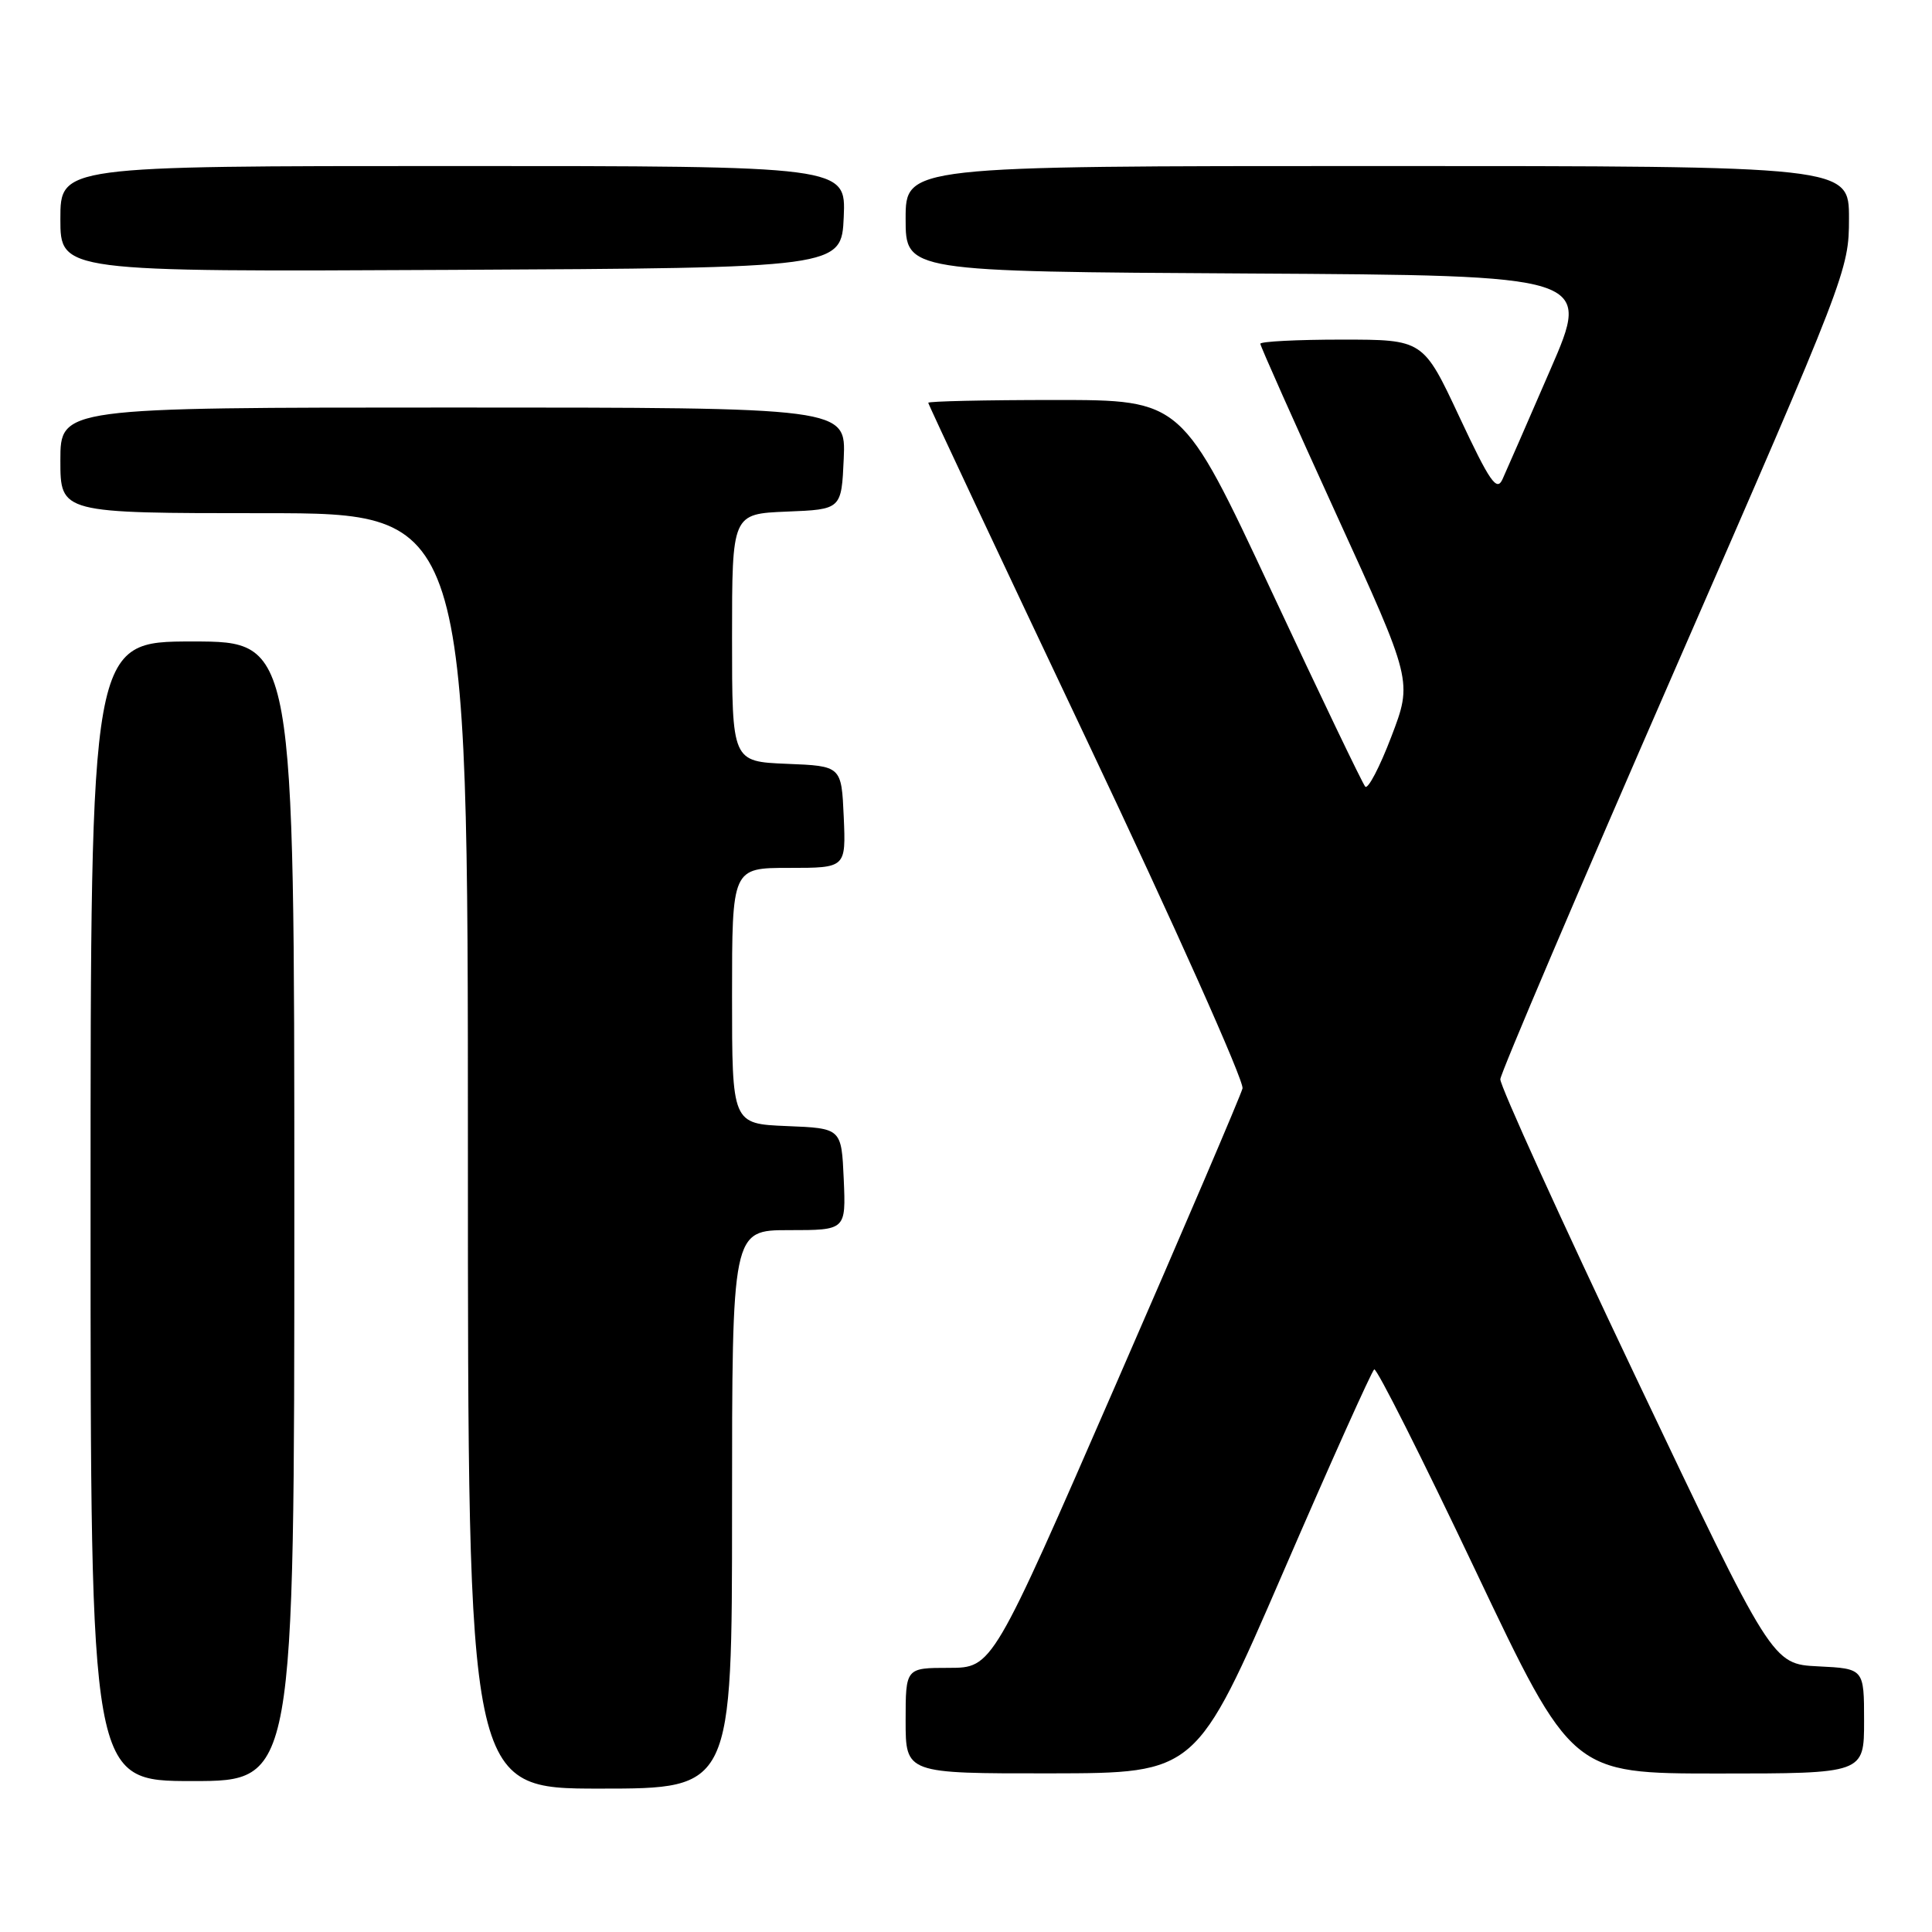 <?xml version="1.0" encoding="UTF-8" standalone="no"?>
<!DOCTYPE svg PUBLIC "-//W3C//DTD SVG 1.1//EN" "http://www.w3.org/Graphics/SVG/1.1/DTD/svg11.dtd" >
<svg xmlns="http://www.w3.org/2000/svg" xmlns:xlink="http://www.w3.org/1999/xlink" version="1.1" viewBox="0 0 256 256">
 <g >
 <path fill="currentColor"
d=" M 97.00 200.00 C 97.00 163.00 97.00 163.00 104.55 163.00 C 112.09 163.00 112.09 163.00 111.80 156.25 C 111.50 149.50 111.50 149.50 104.25 149.21 C 97.00 148.91 97.00 148.91 97.00 131.96 C 97.00 115.00 97.00 115.00 104.55 115.00 C 112.09 115.00 112.09 115.00 111.80 108.25 C 111.50 101.50 111.50 101.50 104.25 101.21 C 97.00 100.91 97.00 100.91 97.00 84.50 C 97.00 68.09 97.00 68.09 104.25 67.79 C 111.50 67.50 111.50 67.50 111.80 60.75 C 112.09 54.00 112.09 54.00 60.05 54.00 C 8.00 54.00 8.00 54.00 8.00 61.00 C 8.00 68.00 8.00 68.00 35.00 68.00 C 62.00 68.00 62.00 68.00 62.00 152.50 C 62.00 237.00 62.00 237.00 79.50 237.00 C 97.00 237.00 97.00 237.00 97.00 200.00 Z  M 39.00 160.50 C 39.00 85.00 39.00 85.00 25.50 85.00 C 12.00 85.00 12.00 85.00 12.00 160.50 C 12.00 236.00 12.00 236.00 25.50 236.00 C 39.00 236.00 39.00 236.00 39.00 160.50 Z  M 170.00 208.39 C 176.32 193.78 181.77 181.66 182.09 181.45 C 182.42 181.25 188.44 193.21 195.48 208.04 C 208.28 235.00 208.28 235.00 227.64 235.00 C 247.00 235.00 247.00 235.00 247.00 228.05 C 247.00 221.10 247.00 221.10 240.91 220.80 C 234.83 220.50 234.83 220.50 216.76 182.50 C 206.82 161.60 198.74 143.82 198.80 143.00 C 198.85 142.18 209.27 117.73 221.95 88.68 C 244.72 36.51 245.00 35.78 245.00 28.93 C 245.00 22.00 245.00 22.00 182.50 22.00 C 120.00 22.00 120.00 22.00 120.00 28.99 C 120.00 35.98 120.00 35.98 165.43 36.24 C 210.86 36.50 210.86 36.50 205.42 49.00 C 202.44 55.88 199.59 62.40 199.09 63.50 C 198.33 65.18 197.42 63.87 193.38 55.25 C 188.58 45.00 188.58 45.00 177.79 45.00 C 171.86 45.00 167.00 45.25 167.00 45.55 C 167.00 45.85 171.54 56.04 177.08 68.18 C 187.17 90.26 187.17 90.26 184.36 97.61 C 182.82 101.65 181.26 104.63 180.90 104.23 C 180.54 103.83 174.93 92.14 168.44 78.25 C 156.63 53.00 156.63 53.00 139.82 53.00 C 130.57 53.00 123.00 53.17 123.00 53.37 C 123.00 53.58 132.46 73.71 144.03 98.12 C 155.60 122.53 164.87 143.27 164.64 144.22 C 164.40 145.16 156.85 162.82 147.85 183.46 C 131.50 220.99 131.50 220.99 125.75 221.00 C 120.00 221.00 120.00 221.00 120.00 228.00 C 120.00 235.00 120.00 235.00 139.25 234.98 C 158.50 234.95 158.50 234.95 170.00 208.39 Z  M 111.80 28.75 C 112.09 22.00 112.09 22.00 60.05 22.00 C 8.00 22.00 8.00 22.00 8.00 29.01 C 8.00 36.02 8.00 36.02 59.75 35.76 C 111.50 35.50 111.50 35.50 111.80 28.75 Z "/>
</g>
</svg>